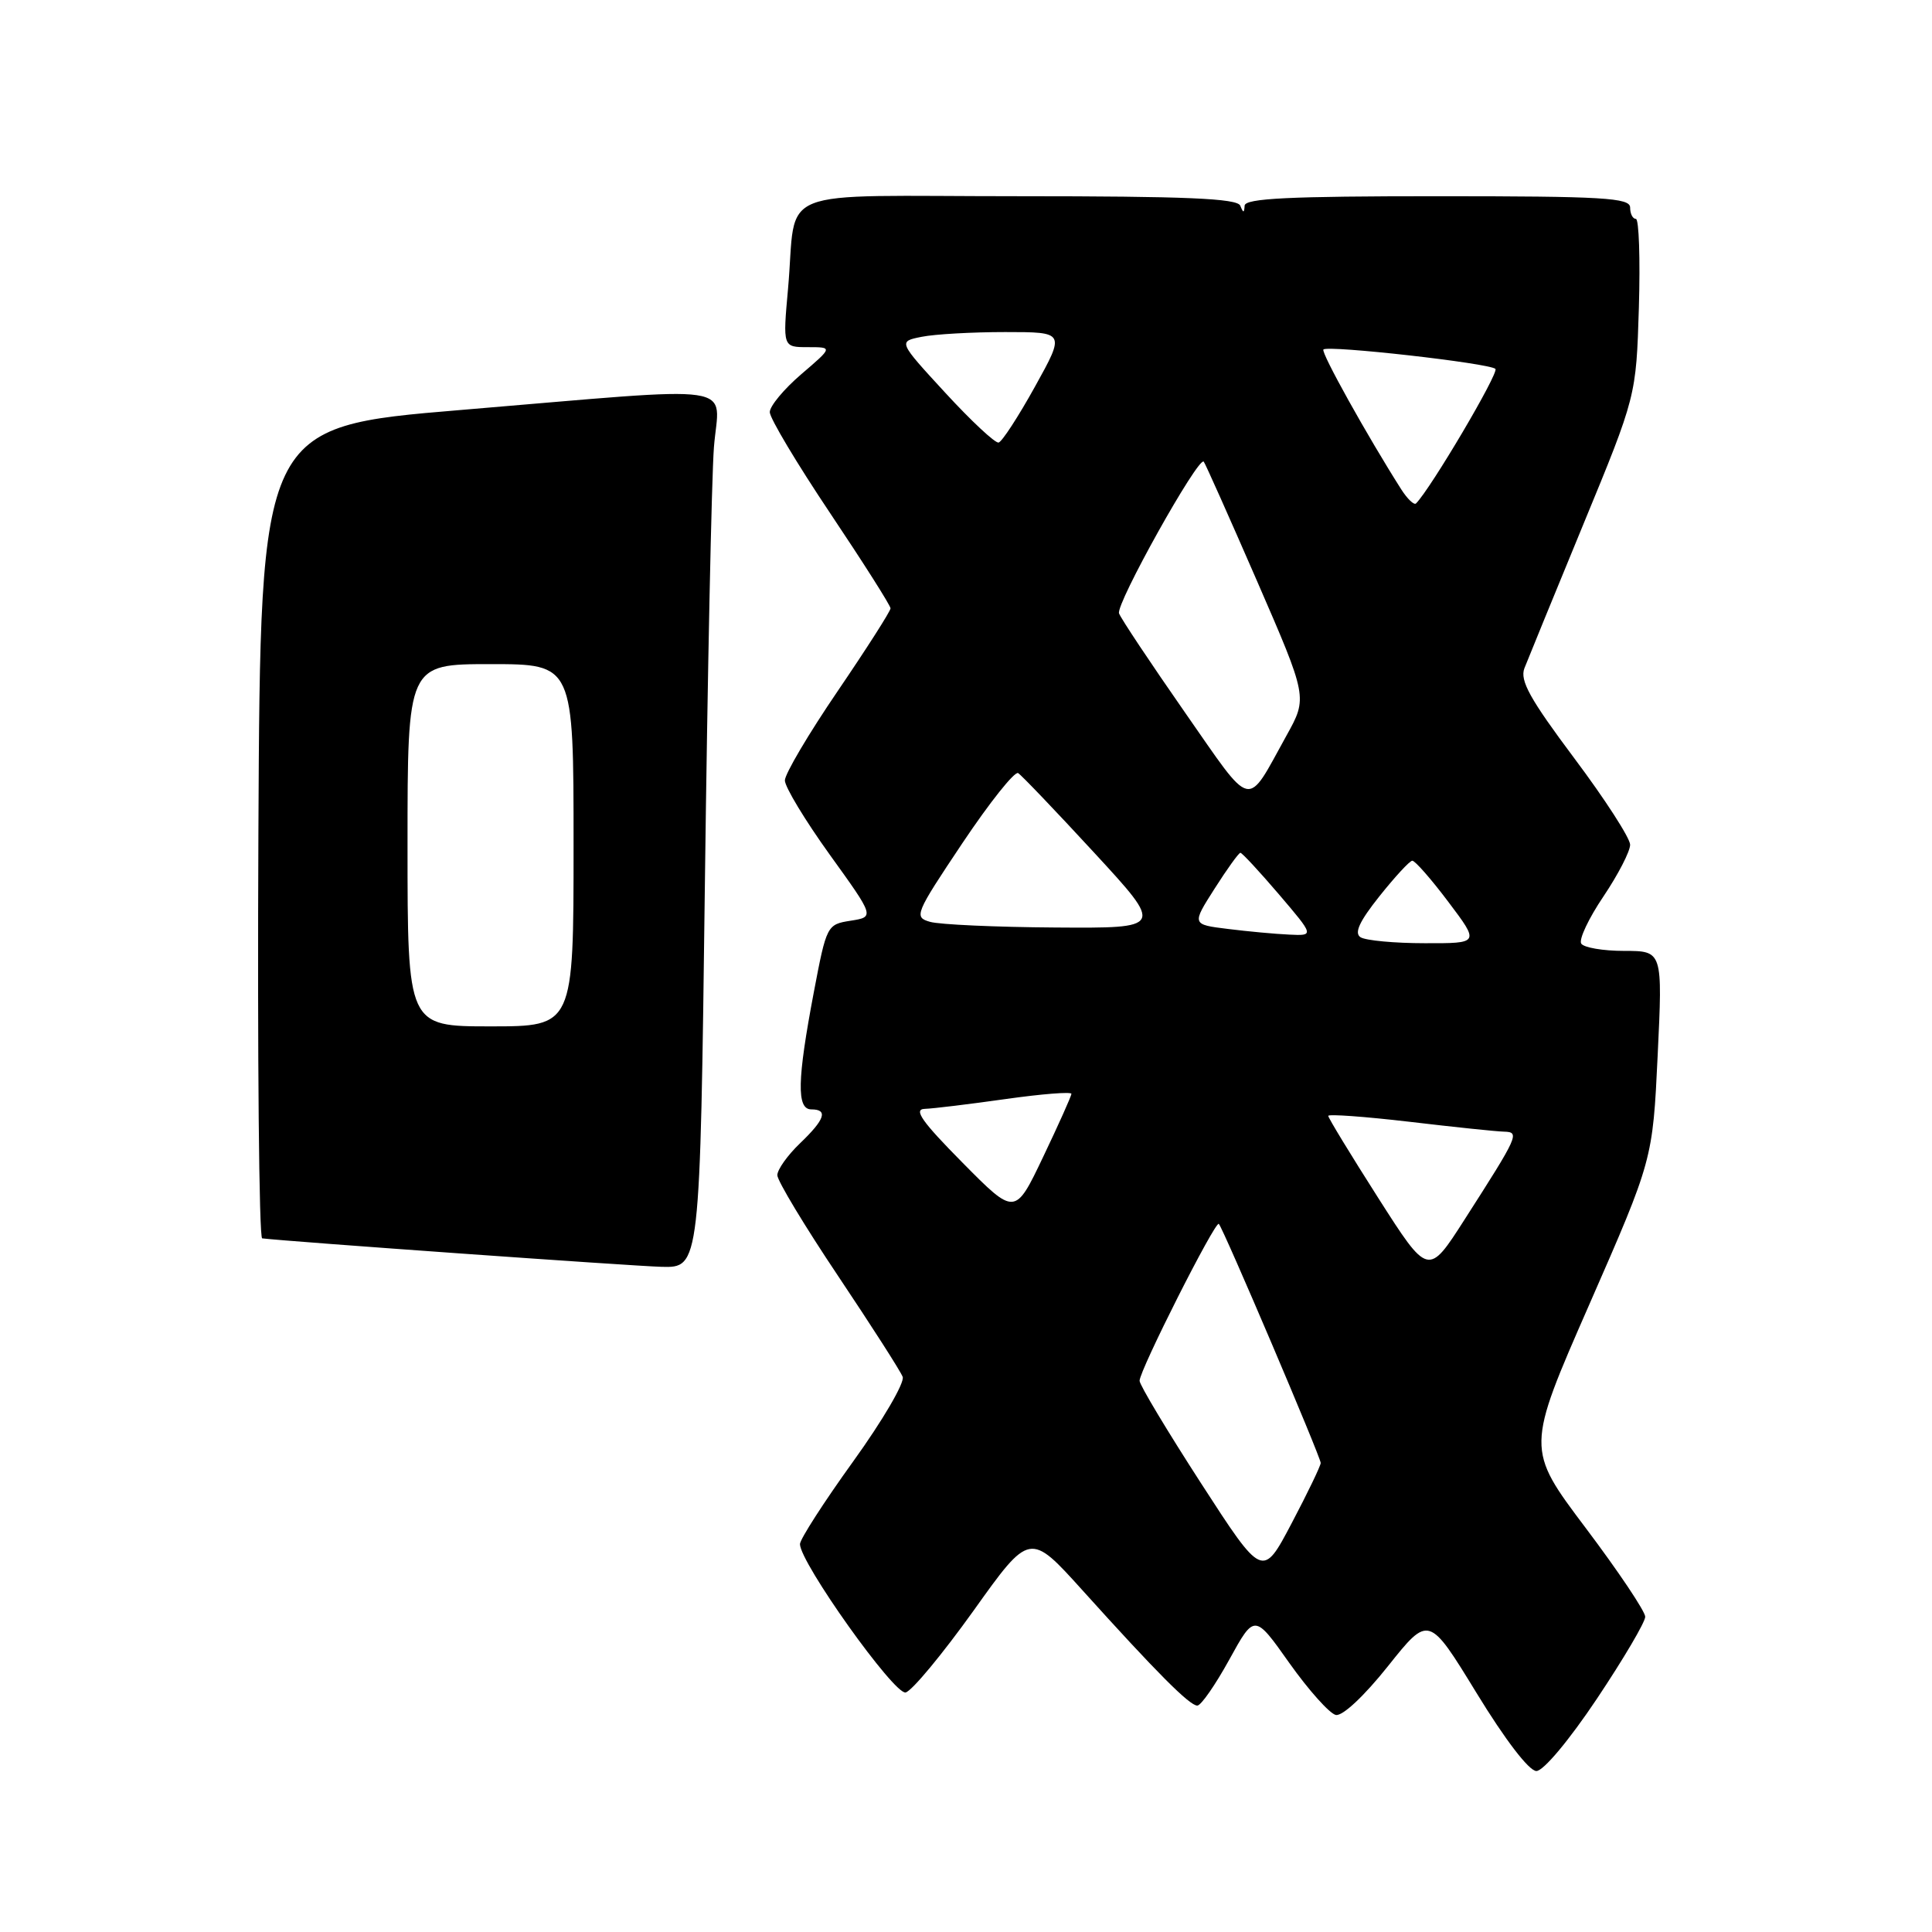 <?xml version="1.0" encoding="UTF-8" standalone="no"?>
<!DOCTYPE svg PUBLIC "-//W3C//DTD SVG 1.1//EN" "http://www.w3.org/Graphics/SVG/1.1/DTD/svg11.dtd" >
<svg xmlns="http://www.w3.org/2000/svg" xmlns:xlink="http://www.w3.org/1999/xlink" version="1.1" viewBox="0 0 256 256">
 <g >
 <path fill="currentColor"
d=" M 211.60 225.09 C 215.12 219.82 218.00 214.94 218.00 214.23 C 218.00 213.52 214.45 208.22 210.11 202.46 C 202.21 191.97 202.21 191.97 210.60 172.83 C 218.99 153.68 218.99 153.68 219.65 139.84 C 220.31 126.00 220.31 126.00 215.21 126.00 C 212.41 126.00 209.85 125.56 209.52 125.03 C 209.18 124.49 210.51 121.68 212.46 118.79 C 214.41 115.89 216.00 112.81 216.00 111.93 C 216.00 111.06 212.67 105.90 208.60 100.47 C 202.72 92.61 201.37 90.18 201.99 88.55 C 202.43 87.42 205.94 78.85 209.79 69.50 C 216.80 52.50 216.80 52.50 217.16 40.75 C 217.35 34.29 217.17 29.00 216.76 29.00 C 216.34 29.00 216.00 28.32 216.00 27.50 C 216.00 26.21 212.50 26.00 190.50 26.00 C 170.81 26.00 164.98 26.28 164.92 27.25 C 164.86 28.25 164.74 28.25 164.34 27.25 C 163.95 26.29 157.14 26.00 135.03 26.00 C 101.84 26.00 105.65 24.48 104.42 38.25 C 103.72 46.00 103.72 46.00 107.04 46.00 C 110.36 46.00 110.36 46.00 106.18 49.58 C 103.88 51.55 102.00 53.81 102.00 54.61 C 102.00 55.41 105.60 61.43 110.00 68.00 C 114.40 74.57 118.00 80.24 118.00 80.61 C 118.00 80.98 114.85 85.91 111.00 91.57 C 107.15 97.22 104.00 102.55 104.00 103.41 C 104.00 104.27 106.67 108.69 109.94 113.24 C 115.89 121.50 115.89 121.50 112.71 122.00 C 109.58 122.49 109.52 122.61 107.83 131.50 C 105.63 143.10 105.54 147.00 107.50 147.00 C 109.76 147.00 109.32 148.32 106.00 151.50 C 104.35 153.08 103.00 154.98 103.00 155.72 C 103.00 156.45 106.62 162.46 111.05 169.07 C 115.47 175.68 119.33 181.69 119.61 182.44 C 119.90 183.19 116.96 188.22 113.07 193.62 C 109.18 199.02 106.00 203.96 106.00 204.60 C 106.00 207.05 118.50 224.60 120.00 224.26 C 120.83 224.07 124.86 219.20 128.98 213.45 C 136.45 202.98 136.45 202.98 143.45 210.74 C 153.27 221.63 157.62 226.00 158.65 226.00 C 159.14 226.00 161.04 223.26 162.88 219.92 C 166.23 213.83 166.23 213.83 170.86 220.38 C 173.41 223.97 176.18 227.06 177.00 227.24 C 177.88 227.43 180.74 224.76 183.91 220.78 C 189.32 213.99 189.32 213.99 195.65 224.33 C 199.45 230.55 202.61 234.67 203.58 234.67 C 204.51 234.67 207.93 230.58 211.60 225.09 Z  M 93.40 117.25 C 93.75 89.34 94.29 63.24 94.60 59.25 C 95.28 50.61 99.01 51.16 61.00 54.33 C 34.50 56.54 34.50 56.54 34.24 110.27 C 34.10 139.82 34.32 164.04 34.74 164.09 C 38.32 164.52 83.66 167.75 87.63 167.86 C 92.76 168.00 92.76 168.00 93.40 117.25 Z  M 159.15 196.55 C 154.67 189.62 151.00 183.51 151.00 182.96 C 151.00 181.57 161.04 161.70 161.50 162.17 C 162.08 162.74 175.00 193.08 175.00 193.85 C 175.00 194.22 173.27 197.82 171.15 201.84 C 167.30 209.15 167.30 209.15 159.15 196.55 Z  M 182.62 158.73 C 178.98 153.02 176.00 148.13 176.00 147.86 C 176.00 147.60 180.84 147.95 186.75 148.64 C 192.66 149.34 198.30 149.93 199.29 149.95 C 201.41 150.01 201.22 150.43 194.08 161.57 C 189.25 169.12 189.25 169.12 182.62 158.73 Z  M 127.53 154.05 C 122.15 148.61 121.00 146.98 122.53 146.93 C 123.61 146.90 128.44 146.31 133.25 145.63 C 138.06 144.95 141.99 144.64 141.97 144.94 C 141.95 145.25 140.27 149.01 138.22 153.30 C 134.50 161.10 134.50 161.10 127.53 154.05 Z  M 180.28 124.19 C 179.41 123.64 180.12 122.10 182.78 118.76 C 184.83 116.19 186.78 114.07 187.13 114.05 C 187.48 114.02 189.63 116.47 191.91 119.50 C 196.06 125.00 196.06 125.00 188.78 124.98 C 184.78 124.98 180.95 124.62 180.28 124.19 Z  M 162.71 123.09 C 157.91 122.50 157.91 122.50 160.94 117.75 C 162.60 115.14 164.14 113.00 164.36 113.00 C 164.58 113.00 166.87 115.47 169.46 118.50 C 174.15 124.00 174.15 124.00 170.83 123.84 C 169.00 123.76 165.34 123.42 162.71 123.09 Z  M 123.24 122.15 C 121.07 121.53 121.24 121.12 127.53 111.71 C 131.13 106.33 134.45 102.16 134.91 102.44 C 135.37 102.73 139.90 107.47 144.98 112.98 C 154.22 123.00 154.22 123.00 139.86 122.90 C 131.96 122.85 124.48 122.51 123.24 122.15 Z  M 156.99 94.37 C 152.48 87.89 148.55 82.00 148.28 81.28 C 147.81 80.07 158.78 60.44 159.50 61.17 C 159.68 61.35 162.85 68.46 166.55 76.96 C 173.27 92.42 173.27 92.42 170.47 97.46 C 165.04 107.26 166.16 107.51 156.99 94.37 Z  M 185.67 64.84 C 181.19 57.80 174.99 46.67 175.36 46.31 C 175.96 45.71 197.36 48.12 198.15 48.88 C 198.66 49.37 189.58 64.75 187.63 66.71 C 187.37 66.96 186.49 66.12 185.67 64.84 Z  M 125.25 52.04 C 119.00 45.25 119.00 45.25 122.12 44.63 C 123.84 44.28 128.83 44.00 133.20 44.00 C 141.15 44.00 141.15 44.00 137.14 51.23 C 134.94 55.20 132.77 58.54 132.32 58.64 C 131.87 58.75 128.69 55.78 125.25 52.04 Z  M 54.00 112.00 C 54.00 88.00 54.00 88.00 65.00 88.00 C 76.00 88.00 76.00 88.00 76.00 112.00 C 76.00 136.00 76.00 136.00 65.00 136.00 C 54.00 136.00 54.00 136.00 54.00 112.00 Z "/>
</g>
</svg>
